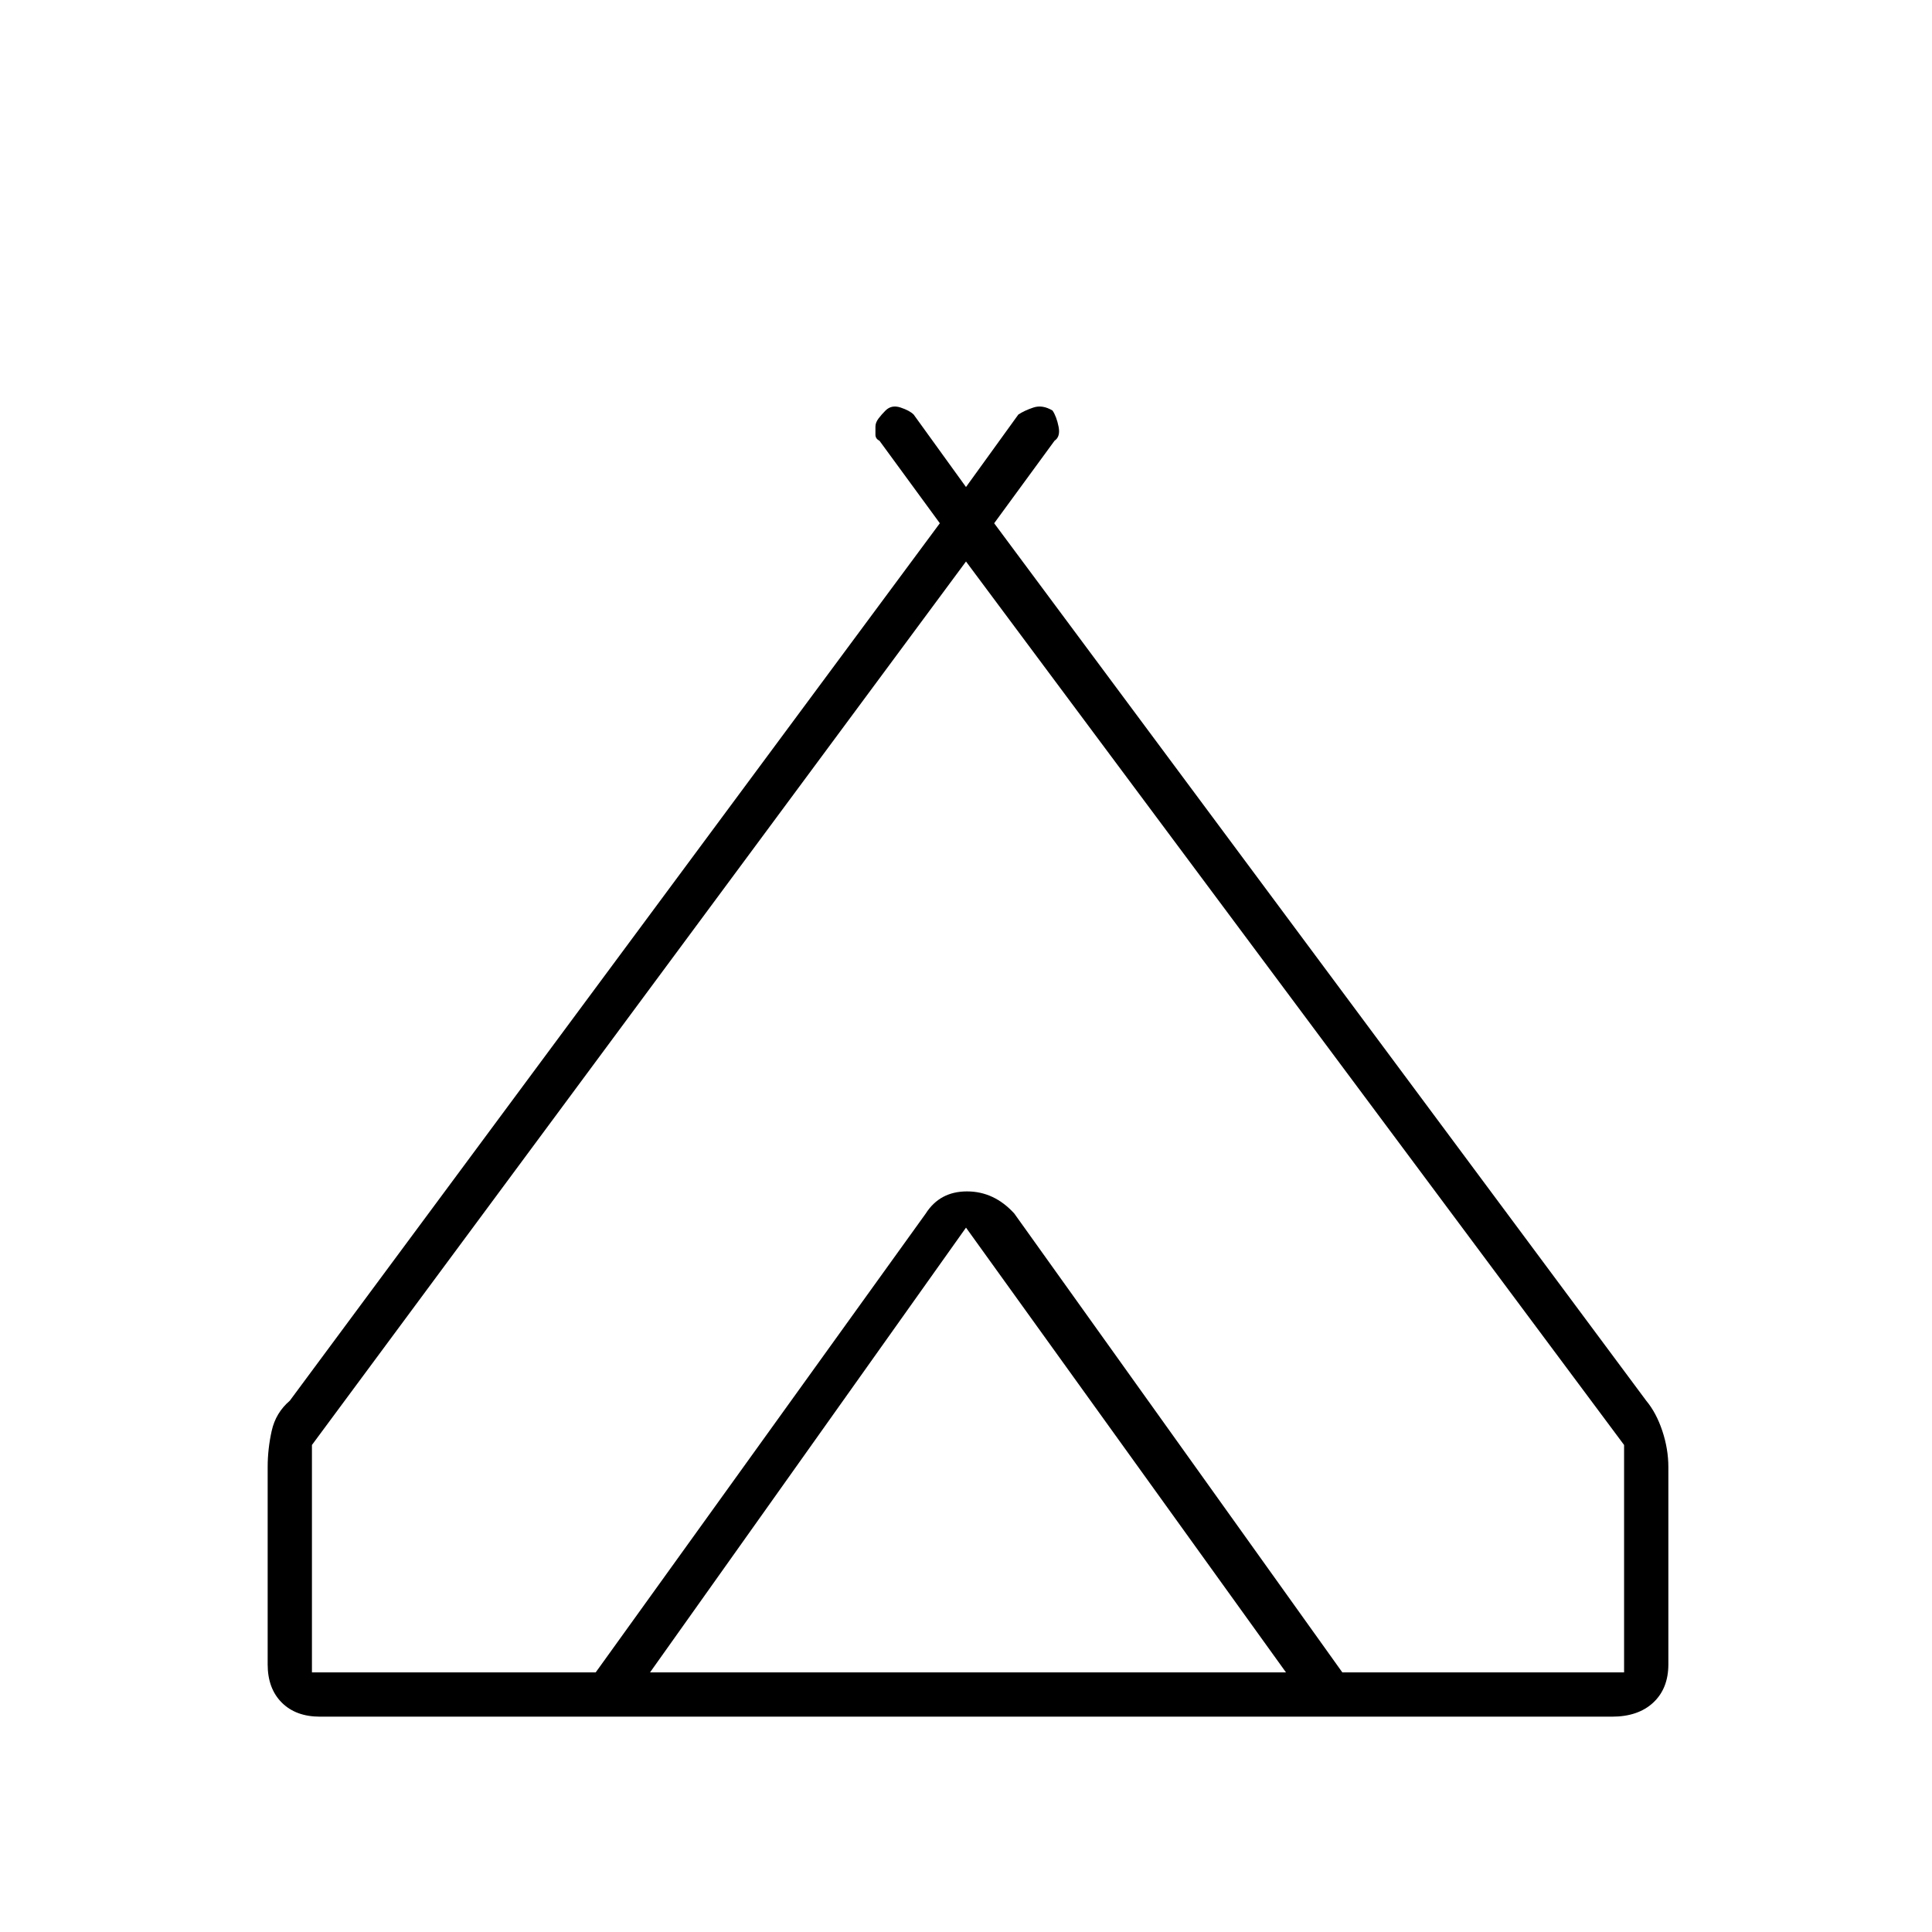 <svg xmlns="http://www.w3.org/2000/svg" height="48" width="48"><path d="M6.65 41.35v-4.9q0-.45.1-.9t.45-.75L23.35 13l-1.5-2.05q-.1-.05-.1-.15v-.2q0-.1.075-.2t.175-.2q.15-.15.375-.075t.325.175l1.3 1.8 1.3-1.8q.15-.1.375-.175.225-.075.475.075.1.15.15.4.05.25-.1.35L24.7 13l16.2 21.8q.25.3.4.75.15.45.15.9v4.9q0 .6-.375.95t-1.025.35H7.95q-.6 0-.95-.35t-.35-.95ZM24 13.95 7.75 35.9v5.65h7.05l8.2-11.4q.35-.55 1-.55t1.1.55l8.25 11.4h7V35.9Zm-7.85 27.6h15.8L24 30.5Zm9.05-11.4 8.15 11.4-8.25-11.4q-.45-.55-1.1-.55-.65 0-1 .55l-8.2 11.4 8.2-11.4q.35-.55 1.025-.55.675 0 1.175.55Z"/></svg>